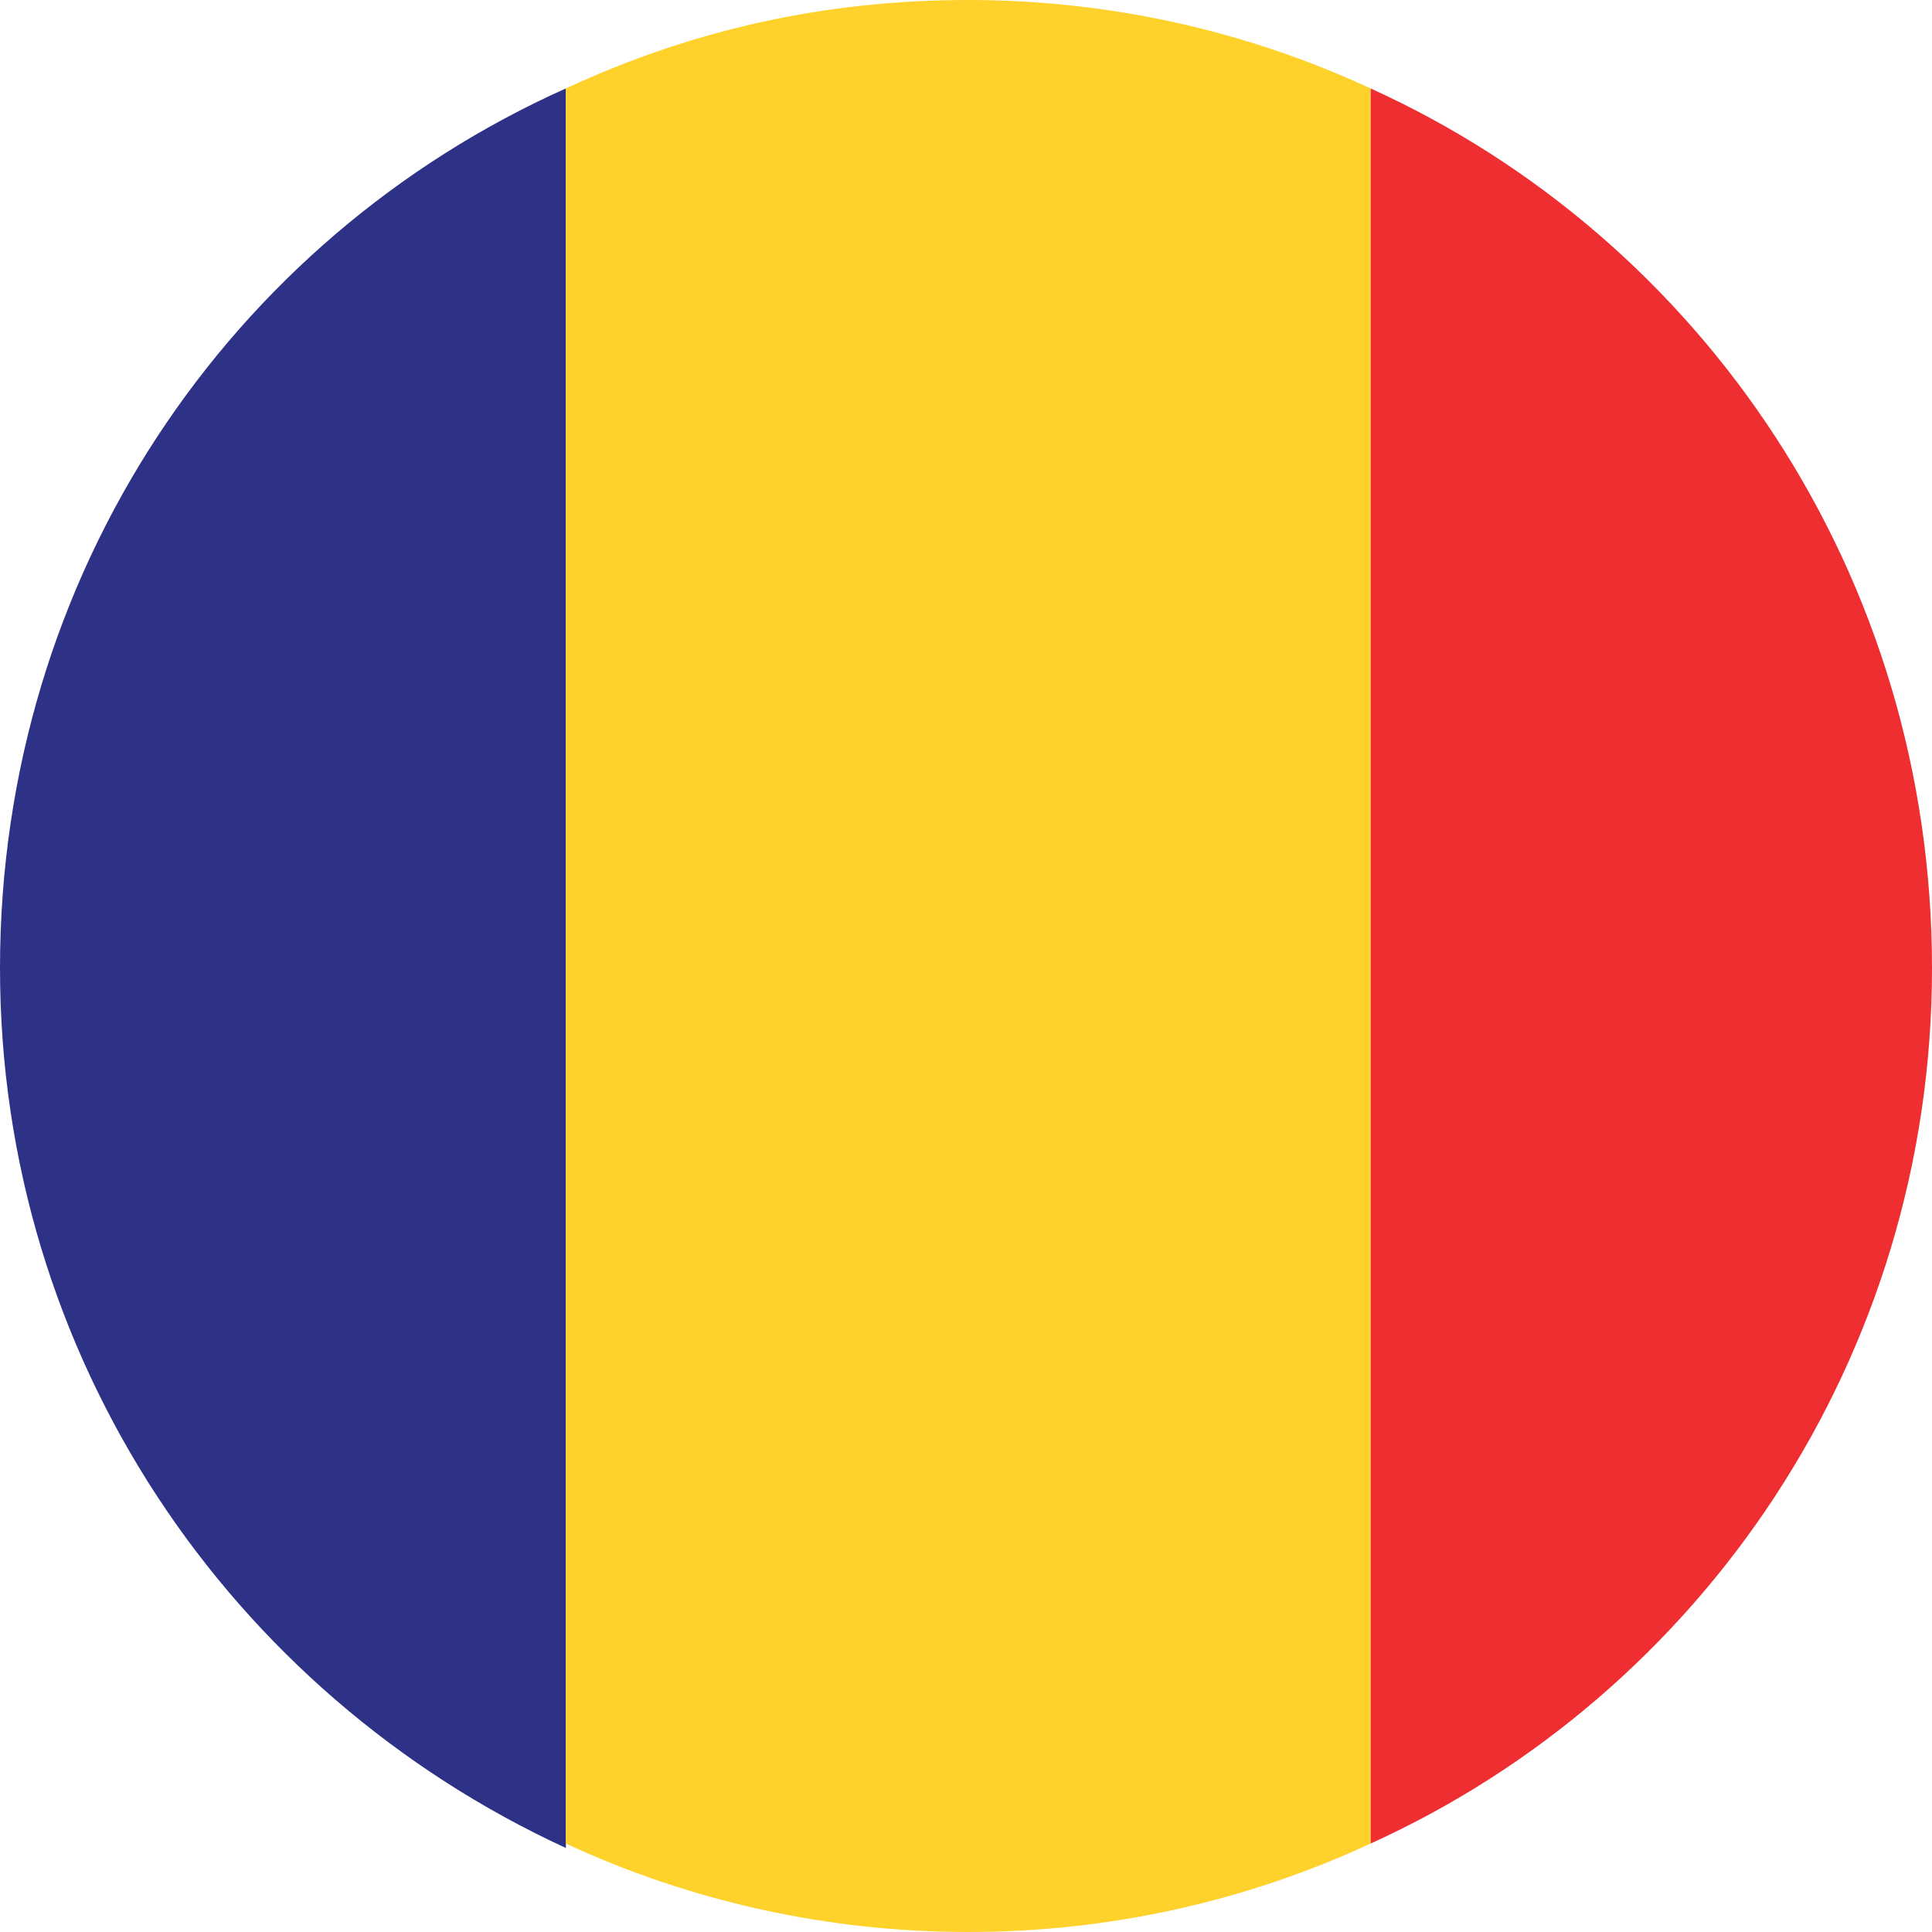 <?xml version="1.0" encoding="utf-8"?>
<!-- Generator: Adobe Illustrator 19.2.0, SVG Export Plug-In . SVG Version: 6.00 Build 0)  -->
<svg version="1.1" id="Layer_1" xmlns="http://www.w3.org/2000/svg" xmlns:xlink="http://www.w3.org/1999/xlink" x="0px" y="0px"
	 viewBox="0 0 43.7 43.7" style="enable-background:new 0 0 43.7 43.7;" xml:space="preserve">
<style type="text/css">
	.st0{fill:#2D3286;}
	.st1{fill:#EE2E30;}
	.st2{fill:#FFD12B;}
</style>
<g>
	<path class="st0" d="M0,21.9c0,8.8,5.2,16.4,12.8,19.9V2C5.2,5.4,0,13,0,21.9z"/>
	<path class="st1" d="M43.7,21.9C43.7,13,38.5,5.4,31,2v39.7C38.5,38.3,43.7,30.7,43.7,21.9z"/>
	<path class="st2" d="M21.9,0c-3.3,0-6.3,0.7-9.1,2v39.7c2.8,1.3,5.9,2,9.1,2c3.2,0,6.3-0.7,9.1-2V2C28.2,0.7,25.1,0,21.9,0z"/>
</g>
</svg>
